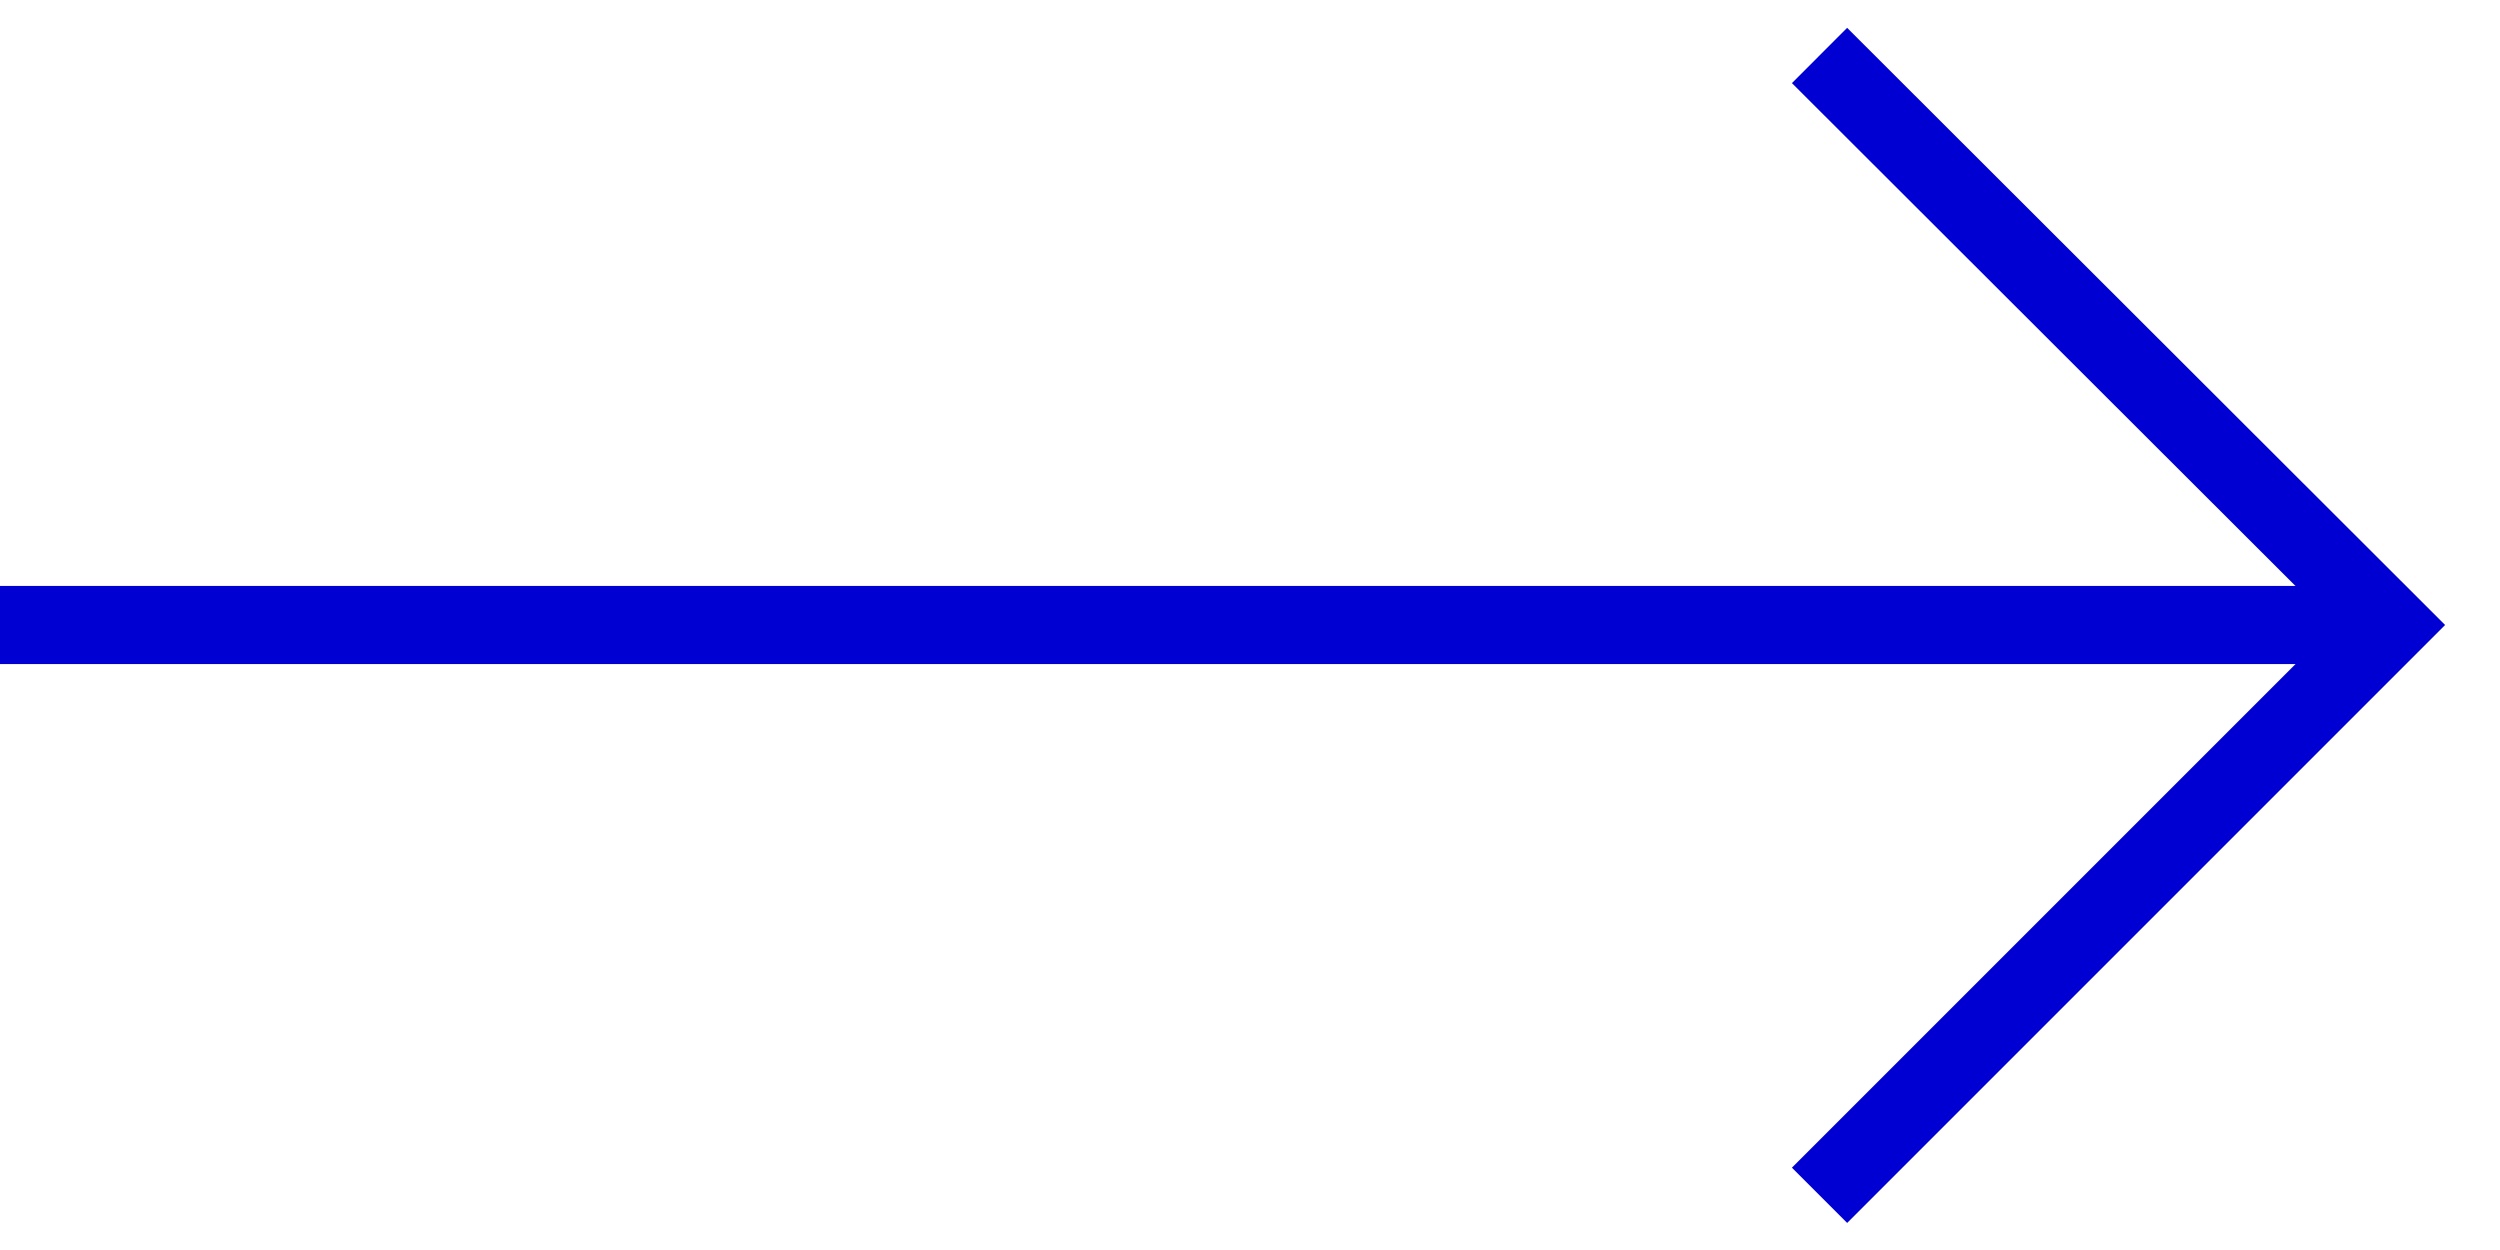 <?xml version="1.0" encoding="utf-8"?>
<!-- Generator: Adobe Illustrator 24.0.0, SVG Export Plug-In . SVG Version: 6.00 Build 0)  -->
<svg version="1.1" id="Layer_1" xmlns="http://www.w3.org/2000/svg" xmlns:xlink="http://www.w3.org/1999/xlink" x="0px" y="0px"
	 width="32px" height="16px" viewBox="0 0 32 16" enable-background="new 0 0 32 16" xml:space="preserve">
<g fill="none" stroke="#0000d3" stroke-miterlimit="10" >
	<line x1="0" y1="8" x2="30.59" y2="8"/>
	<polyline points="23.29,0.71 30.59,8 23.29,15.3 	"/>
</g>
</svg>

